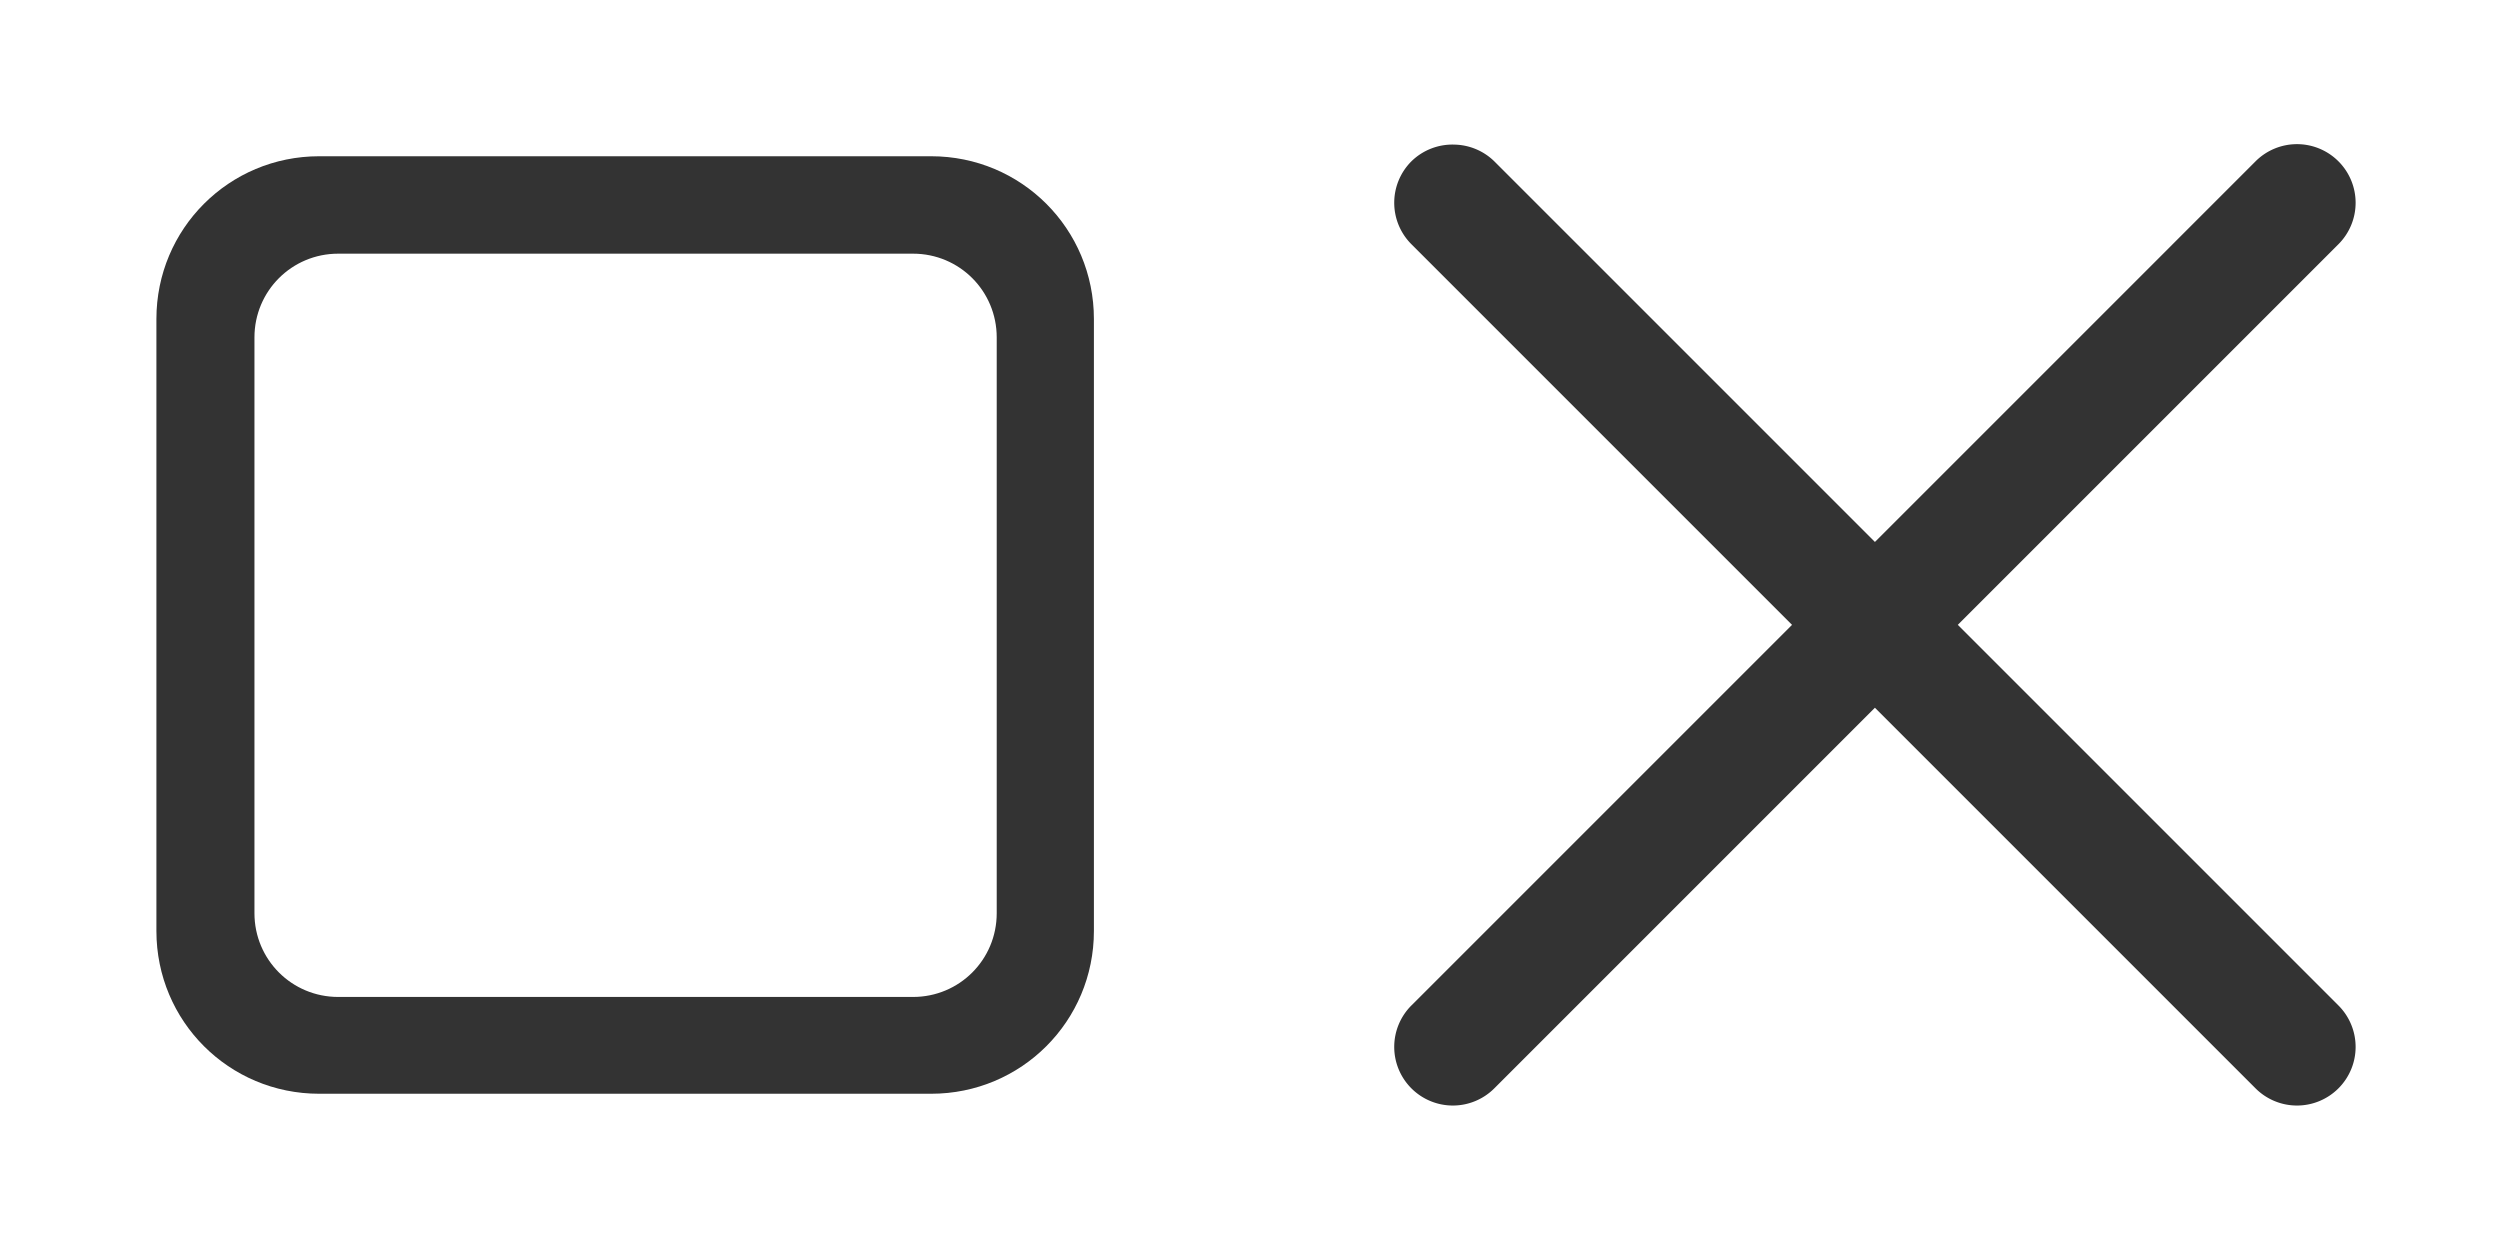 <svg version="1.1" viewBox="0 0 32 16" xmlns="http://www.w3.org/2000/svg">
 <defs>
  <style id="current-color-scheme" type="text/css">.ColorScheme-Text { color:#333333; }</style>
 </defs>
 <path id="mobile-task-switcher" d="m4.085 2c-1.154 0-2.083 0.929-2.083 2.083v7.834c0 1.154 0.929 2.083 2.083 2.083h7.834c1.154 0 2.083-0.929 2.083-2.083v-7.834c0-1.154-0.929-2.083-2.083-2.083zm0.244 1.247h7.358c0.594 0 1.071 0.478 1.071 1.072v7.37c0 0.594-0.477 1.072-1.071 1.072h-7.358c-0.594 0-1.072-0.478-1.072-1.072v-7.37c0-0.594 0.478-1.072 1.072-1.072z" class="ColorScheme-Text" fill="currentColor"/>
 <path id="mobile-close-app" d="m18.619 1.851a0.75 0.75 0 0 0-0.553 0.214 0.75 0.75 0 0 0 0 1.061l4.872 4.872-4.872 4.872a0.75 0.75 0 0 0 0 1.061 0.75 0.75 0 0 0 1.061 0l4.872-4.872 4.872 4.872a0.75 0.75 0 0 0 1.061 0 0.75 0.75 0 0 0 0-1.061l-4.872-4.872 4.872-4.872a0.75 0.75 0 0 0 0-1.061 0.75 0.75 0 0 0-1.061 0l-4.872 4.872-4.872-4.872a0.75 0.75 0 0 0-0.509-0.214z" class="ColorScheme-Text" fill="currentColor"/>
</svg>
